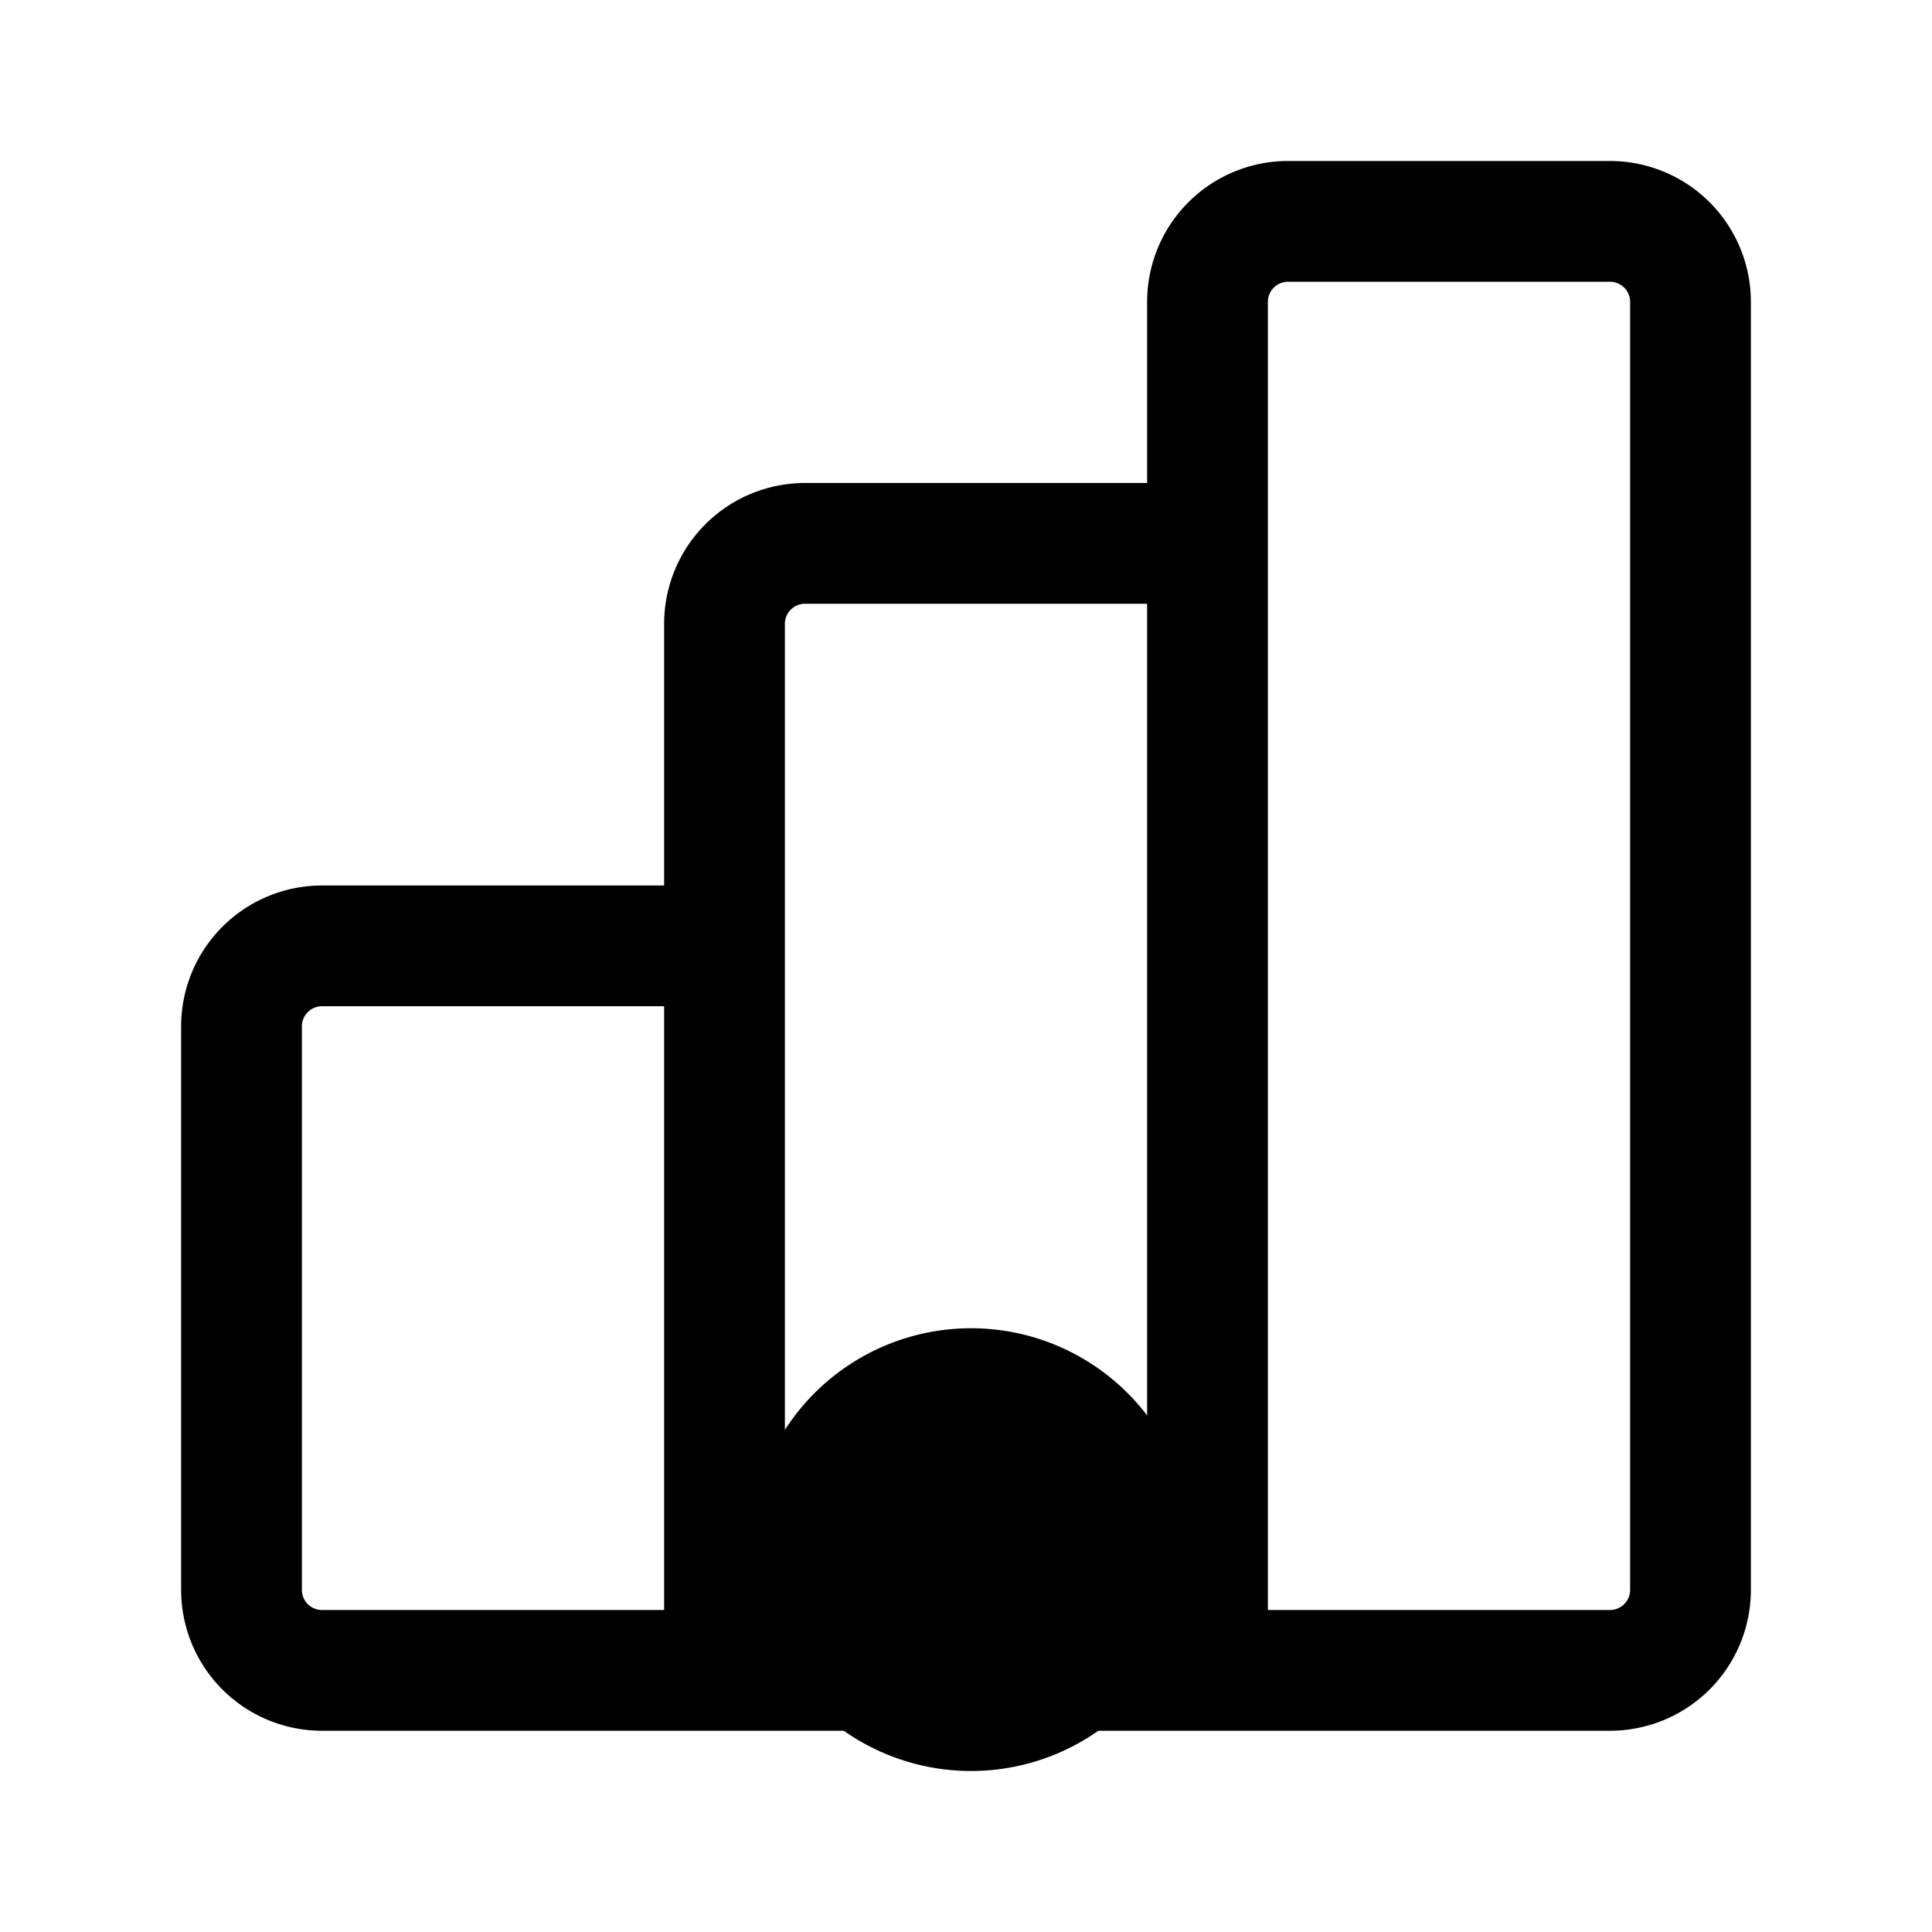 <svg xmlns="http://www.w3.org/2000/svg" fill="none" viewBox="0 0 24 24" stroke-width="1.5" stroke="currentColor" aria-hidden="true" data-slot="icon">
  <path fill="color(display-p3 .98 .561 .561)" d="M14.063 19.25a2 2 0 1 1-4 0 2 2 0 0 1 4 0Z"/>
  <path d="M15 20.75h5a1 1 0 0 0 1-1v-16a1 1 0 0 0-1-1h-4a1 1 0 0 0-1 1v17Zm0 0v-14h-5a1 1 0 0 0-1 1v13m6 0H9m0 0v-9H4a1 1 0 0 0-1 1v7a1 1 0 0 0 1 1h5Z"/>
</svg>
